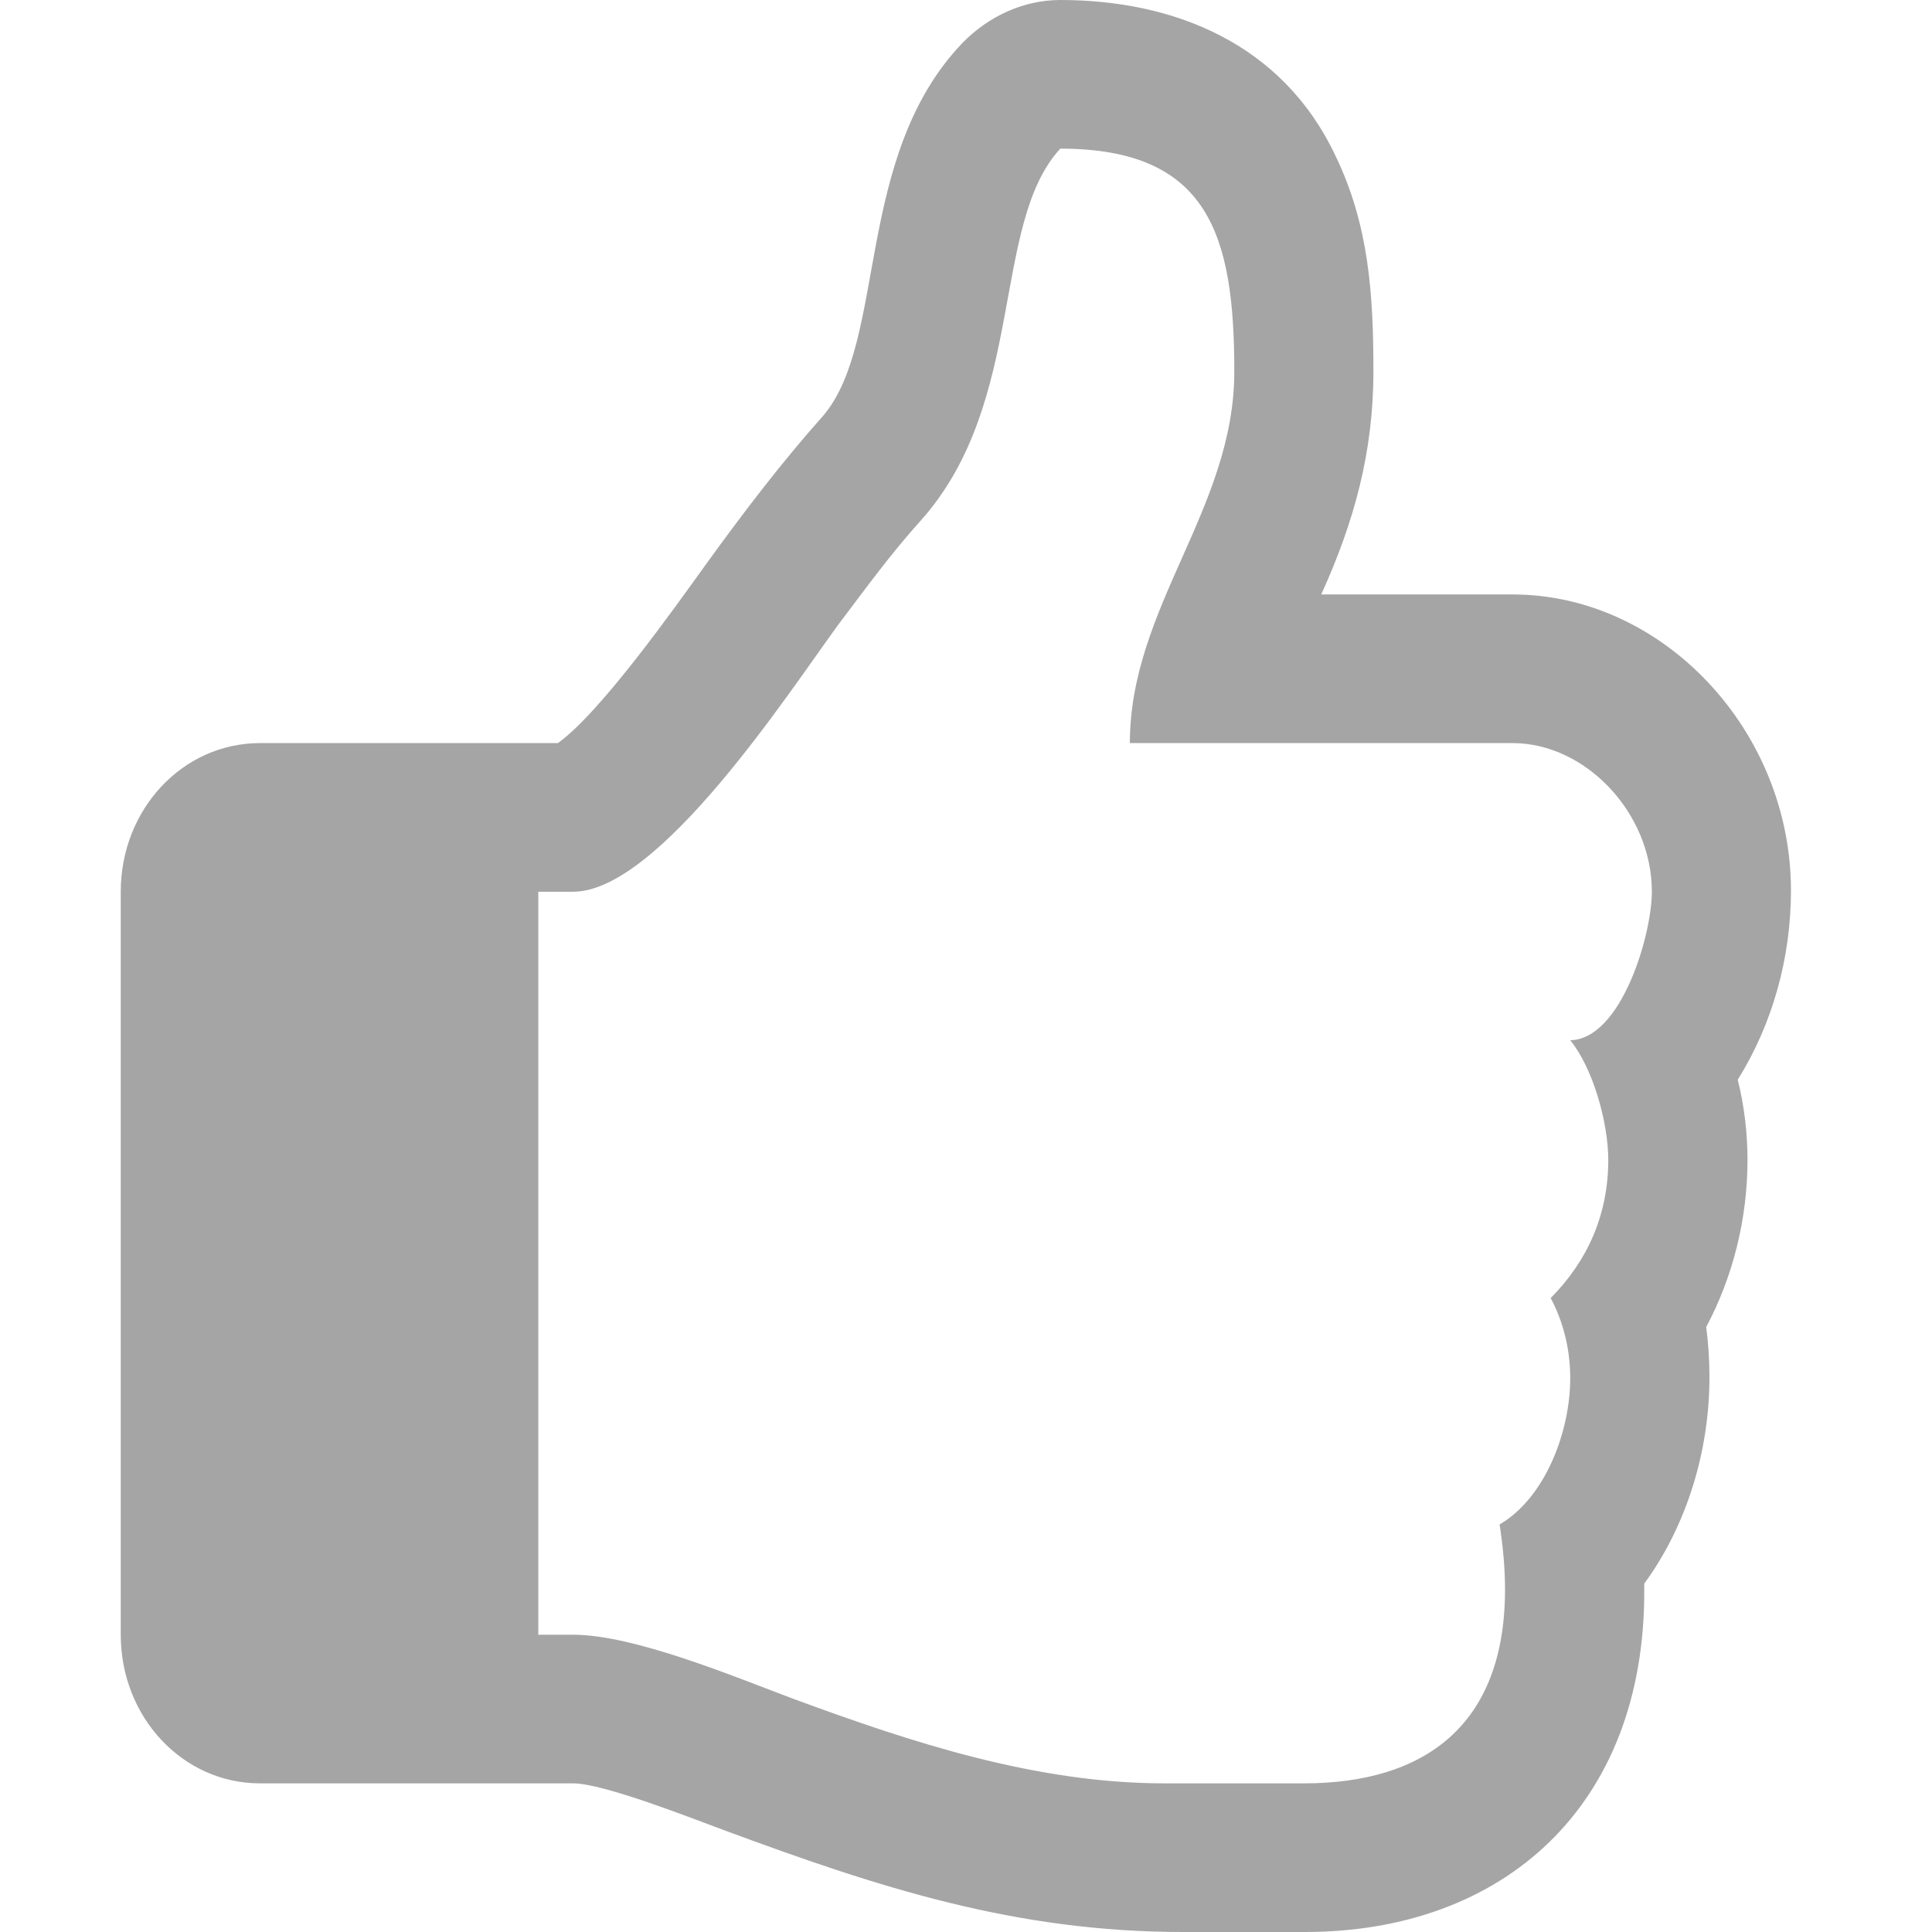 <svg xmlns="http://www.w3.org/2000/svg" width="16" height="16" viewBox="0 0 16 16">
  <path fill="#A5A5A5" fill-rule="evenodd" d="M13.832,8.625 C13.832,9.952 12.77,11.077 11.527,11.077 L9.942,11.077 C10.212,11.673 10.374,12.25 10.374,12.923 C10.374,13.558 10.338,14.135 10.059,14.712 C9.618,15.644 8.717,16 7.781,16 C7.475,16 7.186,15.865 6.97,15.644 C6.07,14.702 6.349,13.183 5.818,12.558 C5.475,12.173 5.16,11.76 4.854,11.337 C4.584,10.962 3.971,10.096 3.62,9.846 L1.153,9.846 C0.513,9.846 0,9.298 0,8.615 L0,2.462 C0,1.779 0.513,1.231 1.153,1.231 L3.746,1.231 C3.998,1.231 4.728,0.942 4.989,0.846 C6.286,0.365 7.411,0 8.798,0 L9.807,0 C11.446,0 12.626,1.038 12.617,2.837 L12.617,2.885 C12.968,3.365 13.157,3.981 13.157,4.596 C13.157,4.731 13.148,4.875 13.13,5.01 C13.355,5.433 13.472,5.913 13.472,6.394 C13.472,6.615 13.445,6.846 13.391,7.058 C13.679,7.519 13.832,8.067 13.832,8.625 Z M12.68,8.615 C12.68,8.26 12.428,7.394 12.004,7.385 C12.193,7.154 12.319,6.702 12.319,6.394 C12.319,5.942 12.148,5.558 11.842,5.25 C11.95,5.048 12.004,4.817 12.004,4.587 C12.004,4.144 11.797,3.596 11.419,3.375 C11.446,3.202 11.464,3.019 11.464,2.837 C11.464,1.712 10.798,1.231 9.798,1.231 L8.645,1.231 C7.583,1.231 6.556,1.567 5.565,1.933 C5.079,2.115 4.251,2.462 3.746,2.462 L3.458,2.462 L3.458,8.615 L3.746,8.615 C4.458,8.615 5.529,10.26 5.935,10.817 C6.16,11.115 6.376,11.413 6.628,11.692 C7.502,12.673 7.204,14.144 7.781,14.769 C9.014,14.769 9.222,14.048 9.222,12.923 C9.222,11.788 8.357,10.971 8.357,9.846 L11.527,9.846 C12.13,9.846 12.68,9.269 12.68,8.615 Z" transform="matrix(1 0 0 -1 1 16)"/>
</svg>
